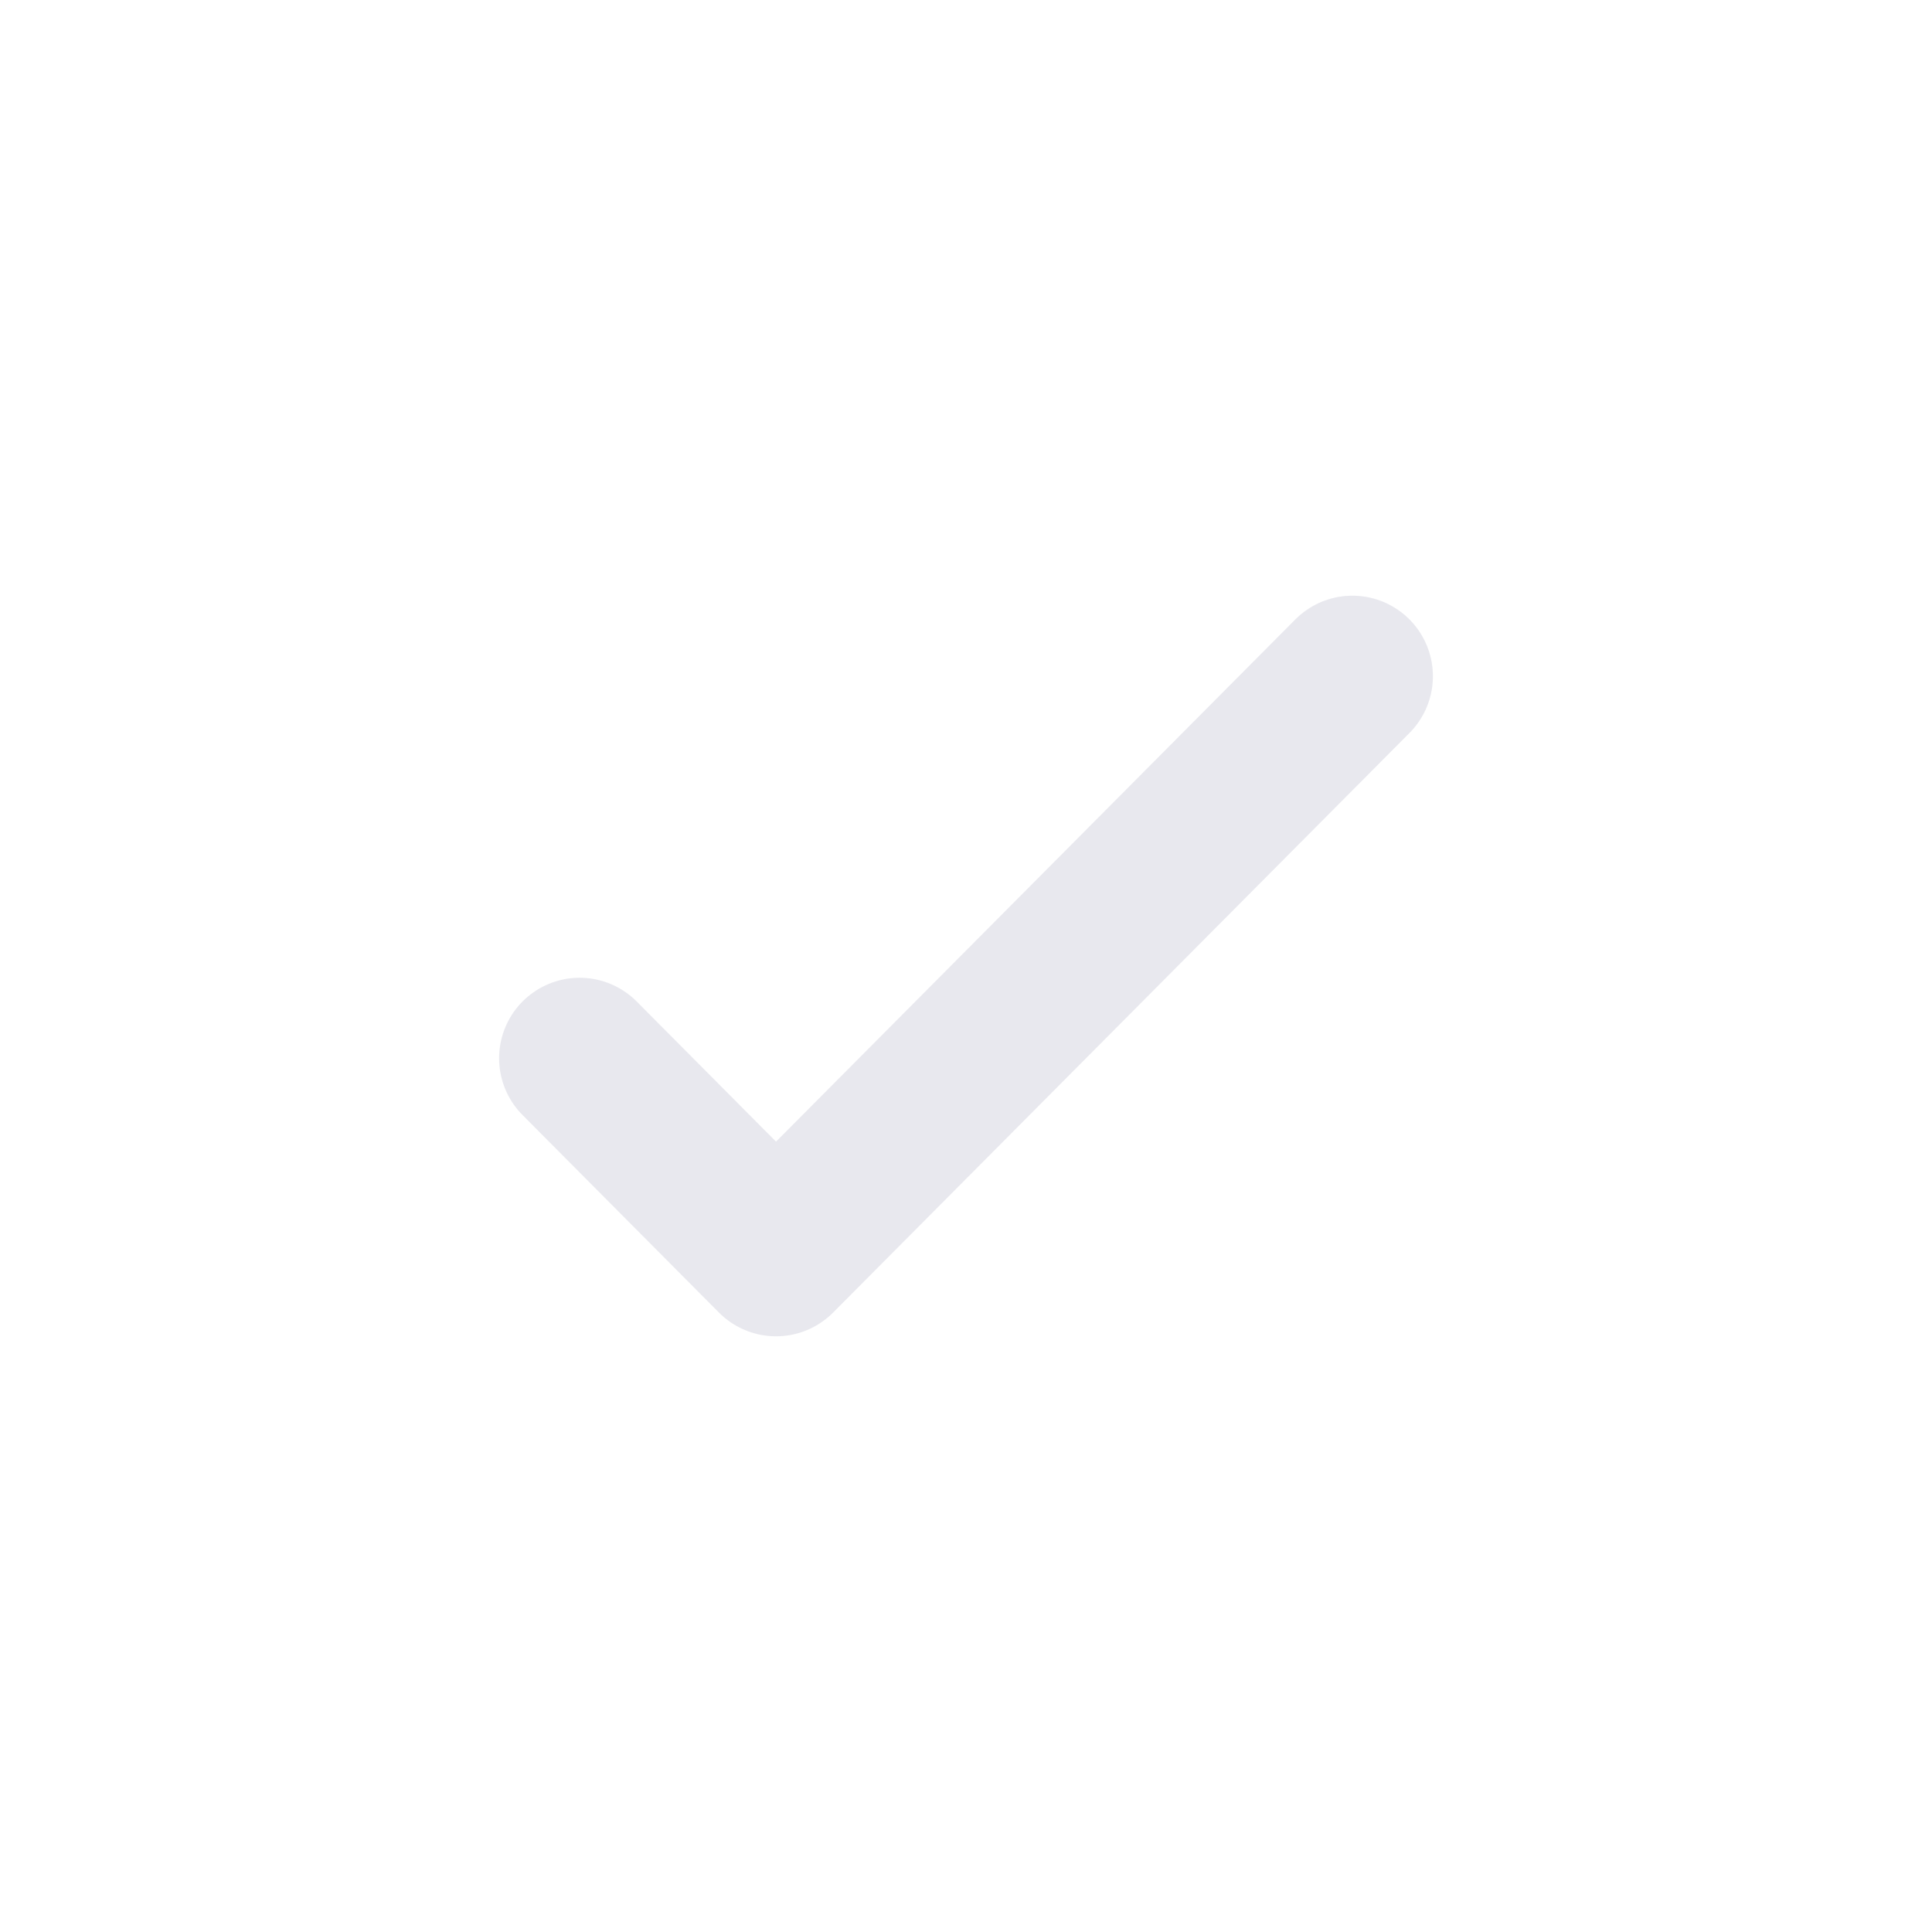 <svg width="24" height="24" viewBox="0 0 24 24" fill="none" xmlns="http://www.w3.org/2000/svg">
<path d="M16.8 8.4L9.64 15.6L7.2 13.146" stroke="#E8E8EE" stroke-width="2" stroke-linecap="round" stroke-linejoin="round"/>
</svg>
